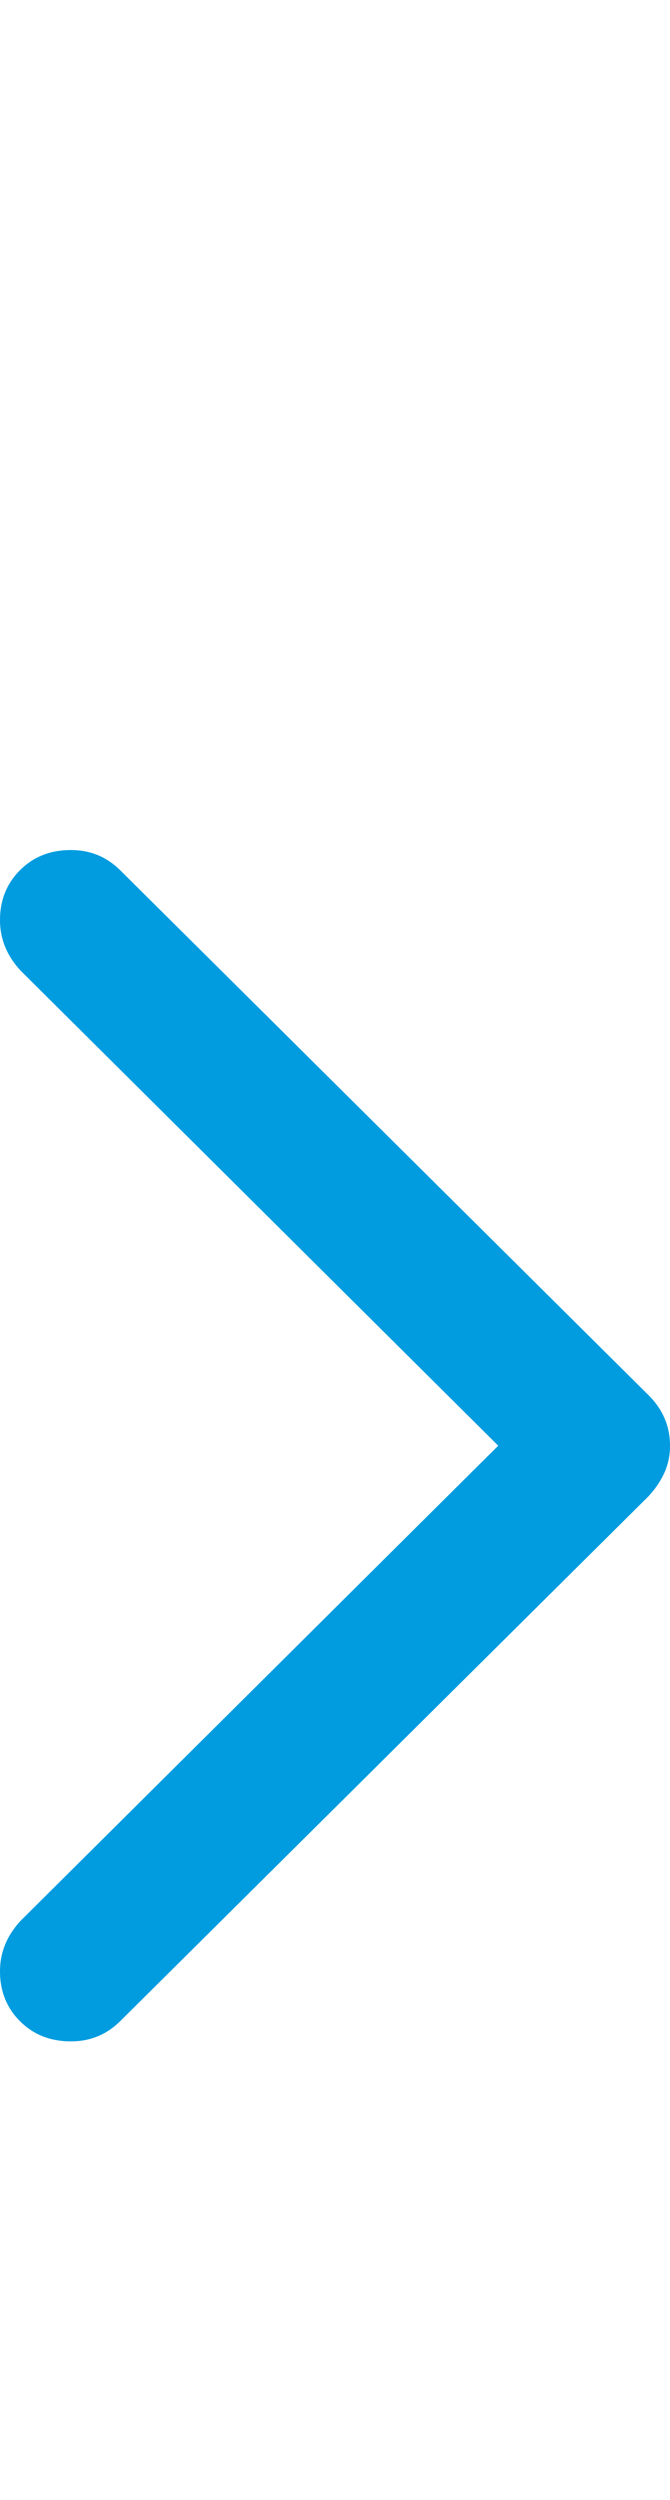 <?xml version="1.0" encoding="UTF-8"?>
<svg width="67px" height="250px" viewBox="0 0 67 250" version="1.1" xmlns="http://www.w3.org/2000/svg" xmlns:xlink="http://www.w3.org/1999/xlink">
    <title>Chevron Right</title>
    <g id="Chevron-Right" stroke="none" stroke-width="1" fill="none" fill-rule="evenodd">
        <path d="M67,144.565 C67,142.628 66.288,140.947 64.864,139.523 L12.05,87.051 C10.682,85.684 9.03,85 7.093,85 C5.042,85 3.347,85.669 2.008,87.008 C0.669,88.347 0,90.014 0,92.008 C0,93.888 0.684,95.568 2.051,97.05 L49.823,144.565 L2.051,192.08 C0.684,193.561 0,195.242 0,197.122 C0,199.116 0.669,200.783 2.008,202.122 C3.347,203.461 5.042,204.13 7.093,204.13 C9.03,204.13 10.682,203.446 12.05,202.079 L64.864,149.607 C65.547,148.866 66.074,148.083 66.444,147.257 C66.815,146.431 67,145.534 67,144.565 Z" id="Path" fill="#009CDF" fill-rule="nonzero"></path>
    </g>
</svg>